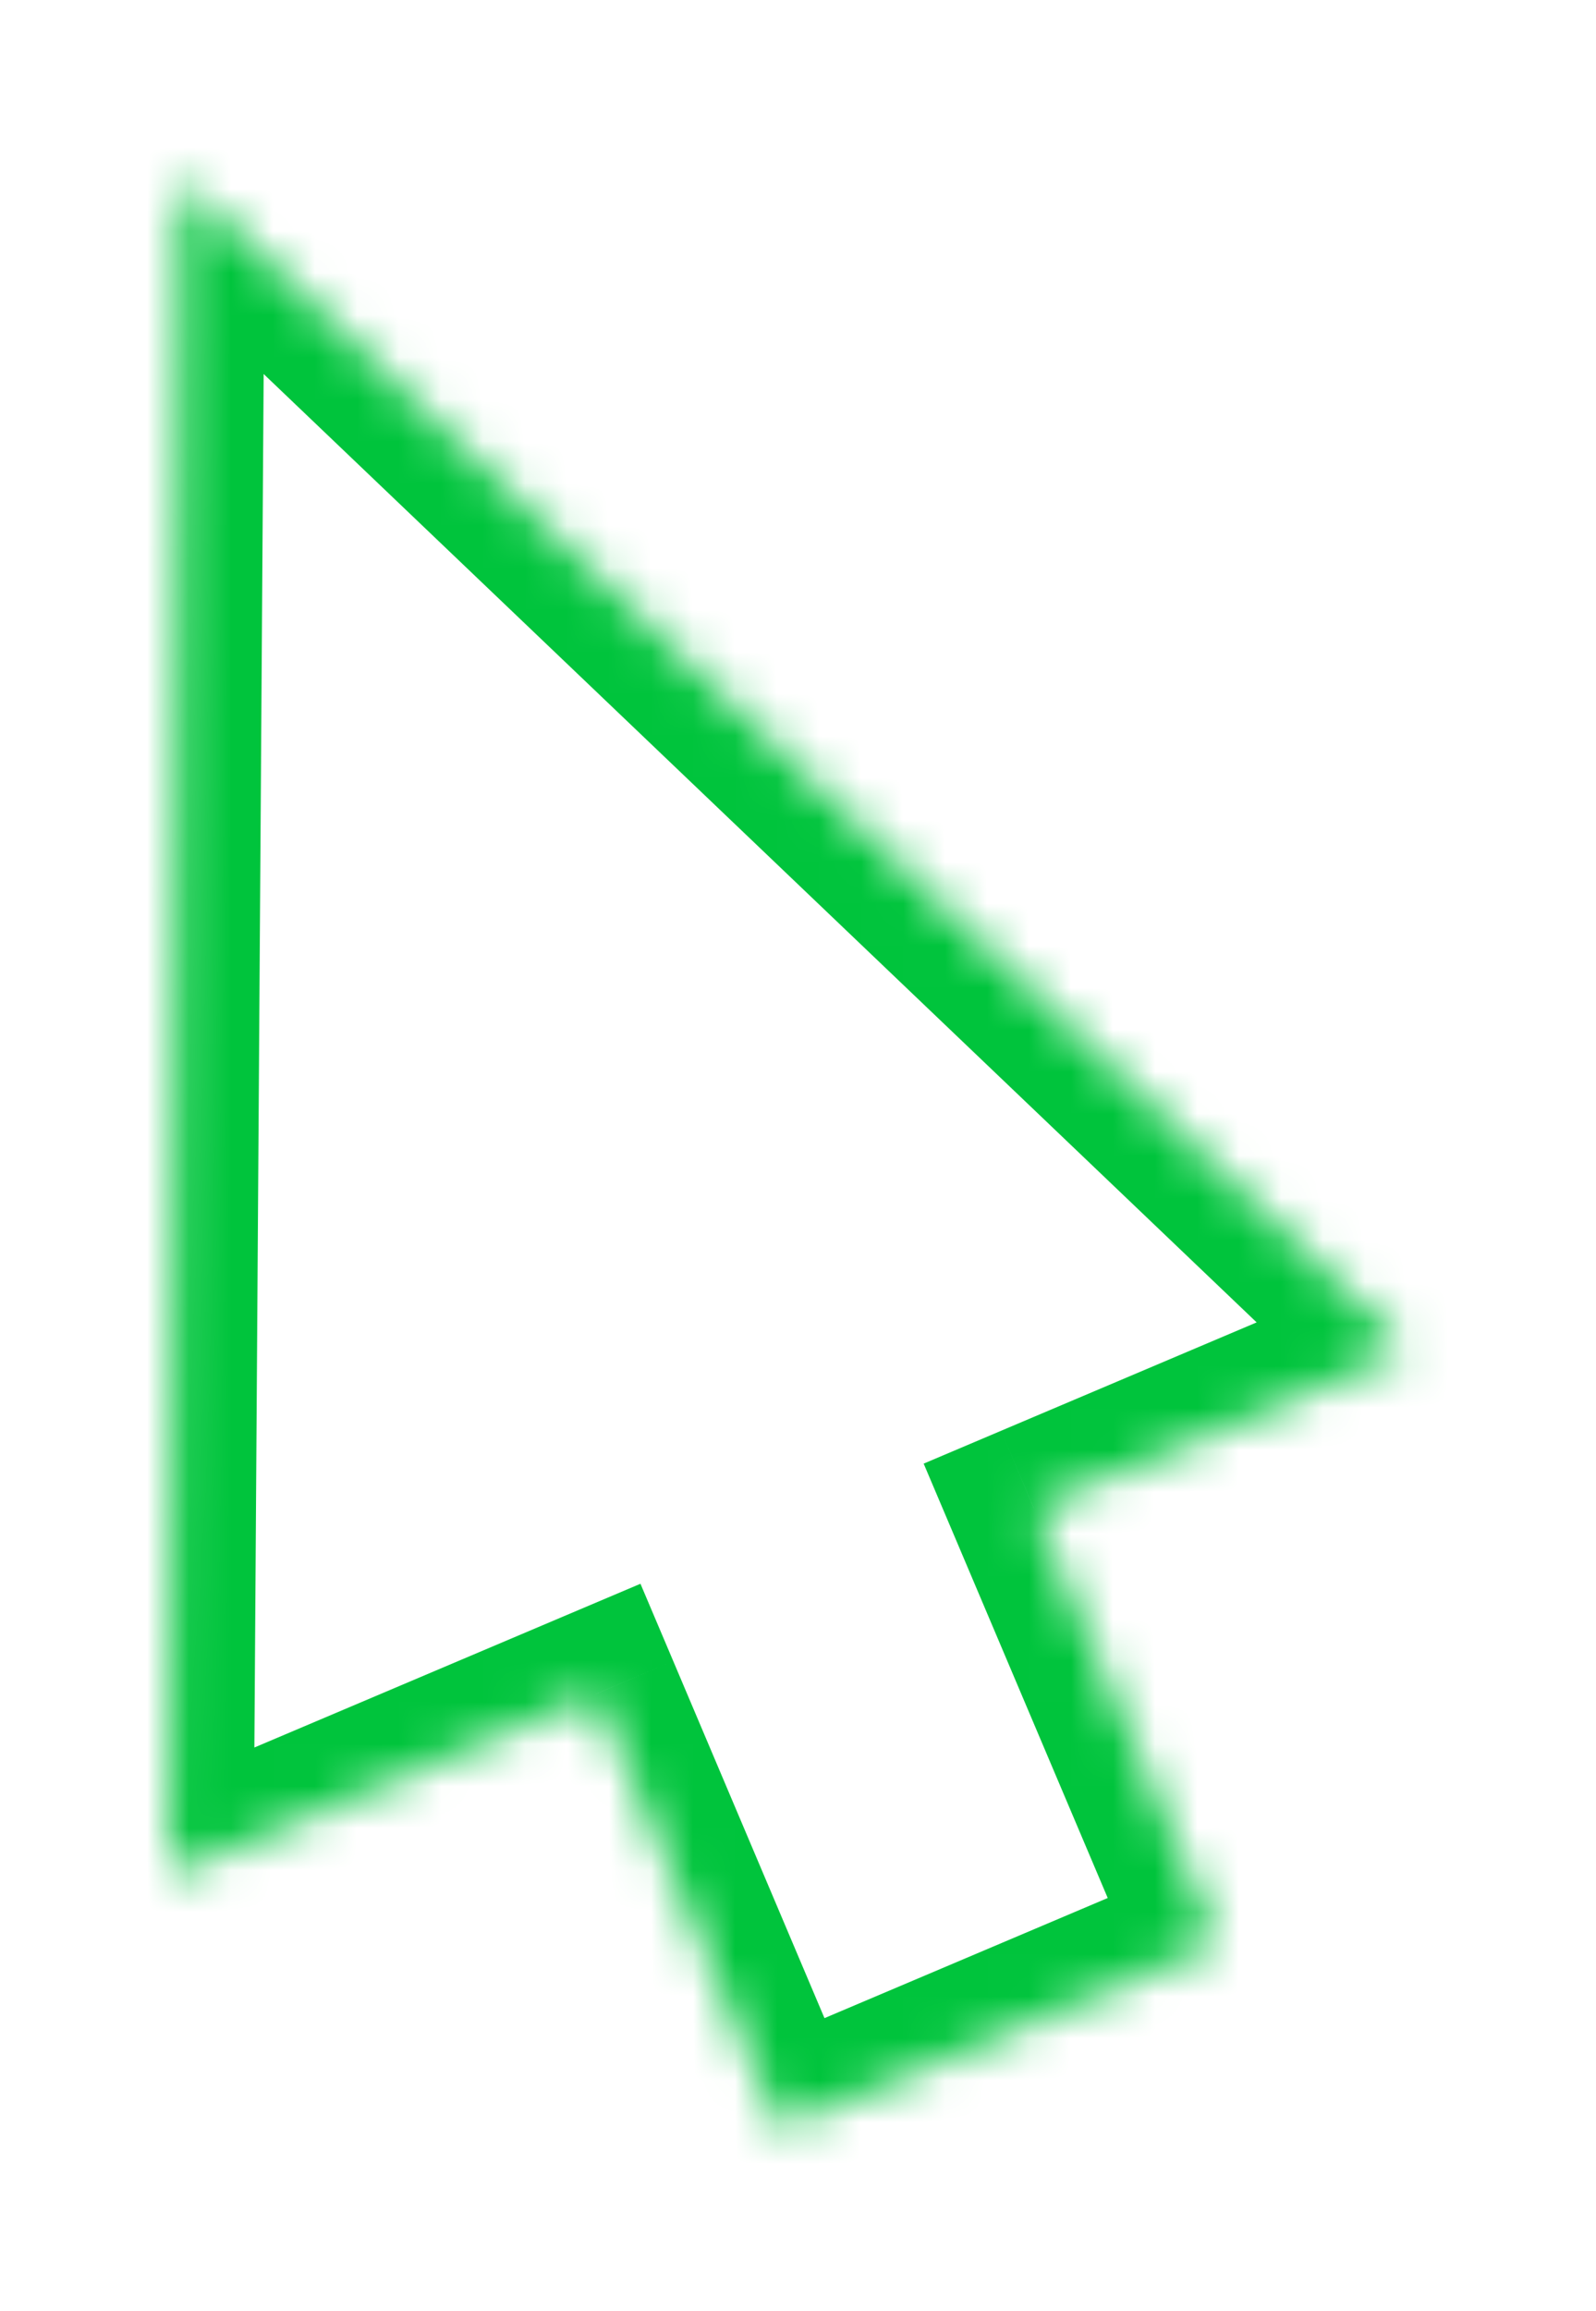 <svg width="38" height="55" viewBox="0 0 38 55" fill="#00A6FB" xmlns="http://www.w3.org/2000/svg">
<g filter="url(#filter0_d_14_1319)">
<mask id="path-1-inside-1_14_1319" fill="white">
<path fill-rule="evenodd" clip-rule="evenodd" d="M33.502 28.122L4.309 0.256L4.036 40.613L14.188 36.309L18.57 46.646L28.996 42.227L24.614 31.89L33.502 28.122Z"/>
</mask>
<path fill-rule="evenodd" clip-rule="evenodd" d="M33.502 28.122L4.309 0.256L4.036 40.613L14.188 36.309L18.57 46.646L28.996 42.227L24.614 31.89L33.502 28.122Z" fill="white"/>
<path d="M4.309 0.256L5.69 -1.191L2.34 -4.388L2.309 0.242L4.309 0.256ZM33.502 28.122L34.282 29.964L37.084 28.776L34.883 26.676L33.502 28.122ZM4.036 40.613L2.036 40.6L2.015 43.642L4.816 42.455L4.036 40.613ZM14.188 36.309L16.03 35.529L15.249 33.688L13.408 34.468L14.188 36.309ZM18.57 46.646L16.729 47.427L17.509 49.268L19.351 48.488L18.57 46.646ZM28.996 42.227L29.777 44.068L31.618 43.287L30.838 41.446L28.996 42.227ZM24.614 31.89L23.834 30.048L21.992 30.829L22.773 32.67L24.614 31.89ZM2.928 1.703L32.121 29.569L34.883 26.676L5.69 -1.191L2.928 1.703ZM6.036 40.627L6.309 0.27L2.309 0.242L2.036 40.6L6.036 40.627ZM13.408 34.468L3.255 38.772L4.816 42.455L14.969 38.151L13.408 34.468ZM20.411 45.866L16.03 35.529L12.347 37.09L16.729 47.427L20.411 45.866ZM28.216 40.385L17.789 44.805L19.351 48.488L29.777 44.068L28.216 40.385ZM22.773 32.67L27.155 43.007L30.838 41.446L26.456 31.109L22.773 32.67ZM32.721 26.281L23.834 30.048L25.395 33.731L34.282 29.964L32.721 26.281Z" fill="#00C43C" mask="url(#path-1-inside-1_14_1319)"/>
</g>
<defs>
<filter id="filter0_d_14_1319" x="0.036" y="0.256" width="37.466" height="54.39" filterUnits="userSpaceOnUse" color-interpolation-filters="sRGB">
<feFlood flood-opacity="0" result="BackgroundImageFix"/>
<feColorMatrix in="SourceAlpha" type="matrix" values="0 0 0 0 0 0 0 0 0 0 0 0 0 0 0 0 0 0 127 0" result="hardAlpha"/>
<feOffset dy="4"/>
<feGaussianBlur stdDeviation="2"/>
<feComposite in2="hardAlpha" operator="out"/>
<feColorMatrix type="matrix" values="0 0 0 0 0 0 0 0 0 0 0 0 0 0 0 0 0 0 0.25 0"/>
<feBlend mode="normal" in2="BackgroundImageFix" result="effect1_dropShadow_14_1319"/>
<feBlend mode="normal" in="SourceGraphic" in2="effect1_dropShadow_14_1319" result="shape"/>
</filter>
</defs>
</svg>
